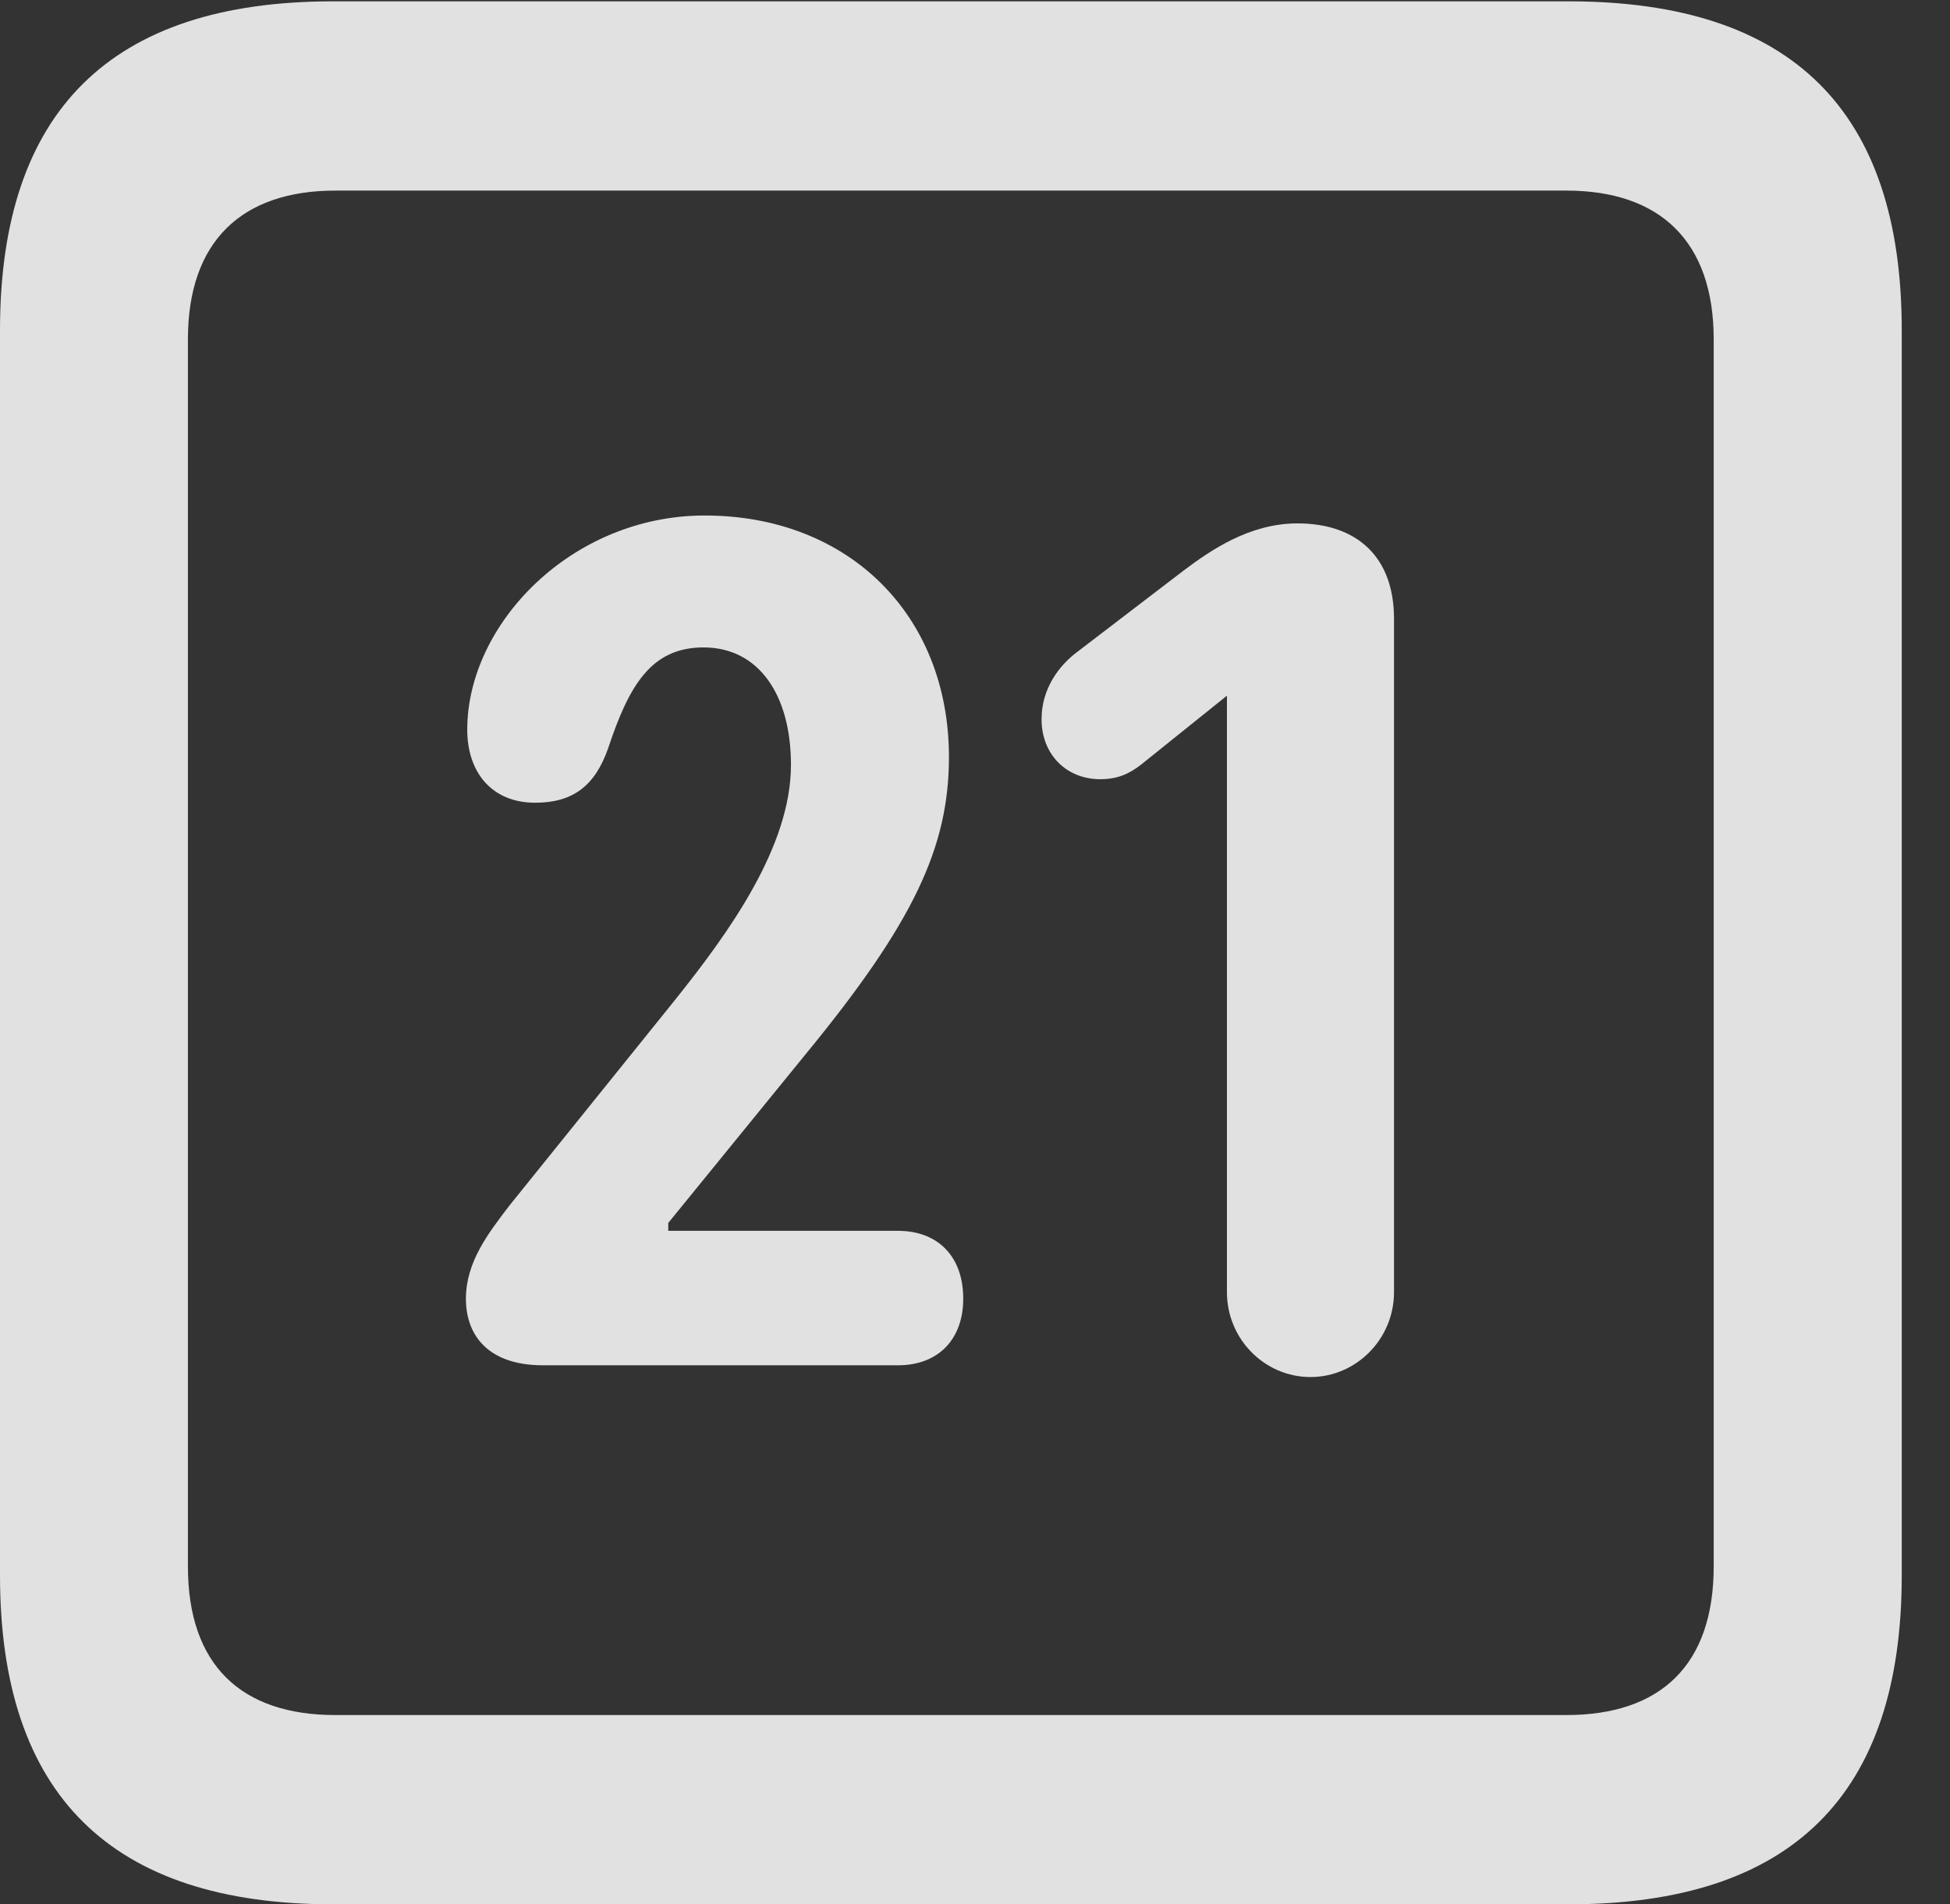 <?xml version="1.0" encoding="UTF-8"?>
<!--Generator: Apple Native CoreSVG 232.5-->
<!DOCTYPE svg
PUBLIC "-//W3C//DTD SVG 1.1//EN"
       "http://www.w3.org/Graphics/SVG/1.1/DTD/svg11.dtd">
<svg version="1.1" xmlns="http://www.w3.org/2000/svg" xmlns:xlink="http://www.w3.org/1999/xlink" width="14.59" height="14.248">
 <rect width="100%" height="100%" fill="#333333" stroke="none"/>
 <g>
  <rect height="14.248" opacity="0" width="14.59" x="0" y="0"/>
  <path d="M2.49 14.248L11.738 14.248C13.408 14.248 14.229 13.428 14.229 11.787L14.229 2.471C14.229 0.83 13.408 0.01 11.738 0.01L2.49 0.01C0.83 0.01 0 0.83 0 2.471L0 11.787C0 13.428 0.83 14.248 2.49 14.248ZM2.51 12.832C1.807 12.832 1.406 12.461 1.406 11.719L1.406 2.539C1.406 1.807 1.807 1.426 2.51 1.426L11.719 1.426C12.422 1.426 12.822 1.807 12.822 2.539L12.822 11.719C12.822 12.461 12.422 12.832 11.719 12.832Z" fill="#ffffff" fill-opacity="0.85"/>
  <path d="M4.062 10.215L6.719 10.215C7.021 10.215 7.207 10.02 7.207 9.717C7.207 9.395 7.012 9.209 6.719 9.209L5 9.209L5 9.15L6.025 7.891C6.836 6.904 7.1 6.338 7.1 5.664C7.1 4.6 6.348 3.857 5.273 3.857C4.277 3.857 3.496 4.668 3.496 5.459C3.496 5.781 3.682 6.006 4.004 6.006C4.287 6.006 4.453 5.879 4.551 5.596C4.707 5.127 4.873 4.844 5.264 4.844C5.674 4.844 5.918 5.195 5.918 5.723C5.918 6.338 5.449 6.982 5.059 7.471L3.809 9.023C3.652 9.229 3.486 9.443 3.486 9.717C3.486 10 3.662 10.215 4.062 10.215ZM9.805 10.303C10.146 10.303 10.43 10.02 10.43 9.668L10.43 4.629C10.43 4.17 10.156 3.916 9.707 3.916C9.346 3.916 9.053 4.121 8.857 4.268L8.066 4.873C7.92 4.98 7.793 5.156 7.793 5.381C7.793 5.645 7.979 5.83 8.232 5.83C8.359 5.83 8.447 5.791 8.535 5.723L9.18 5.205L9.18 9.668C9.18 10.02 9.463 10.303 9.805 10.303Z" fill="#ffffff" fill-opacity="0.85"/>
 </g>
</svg>
